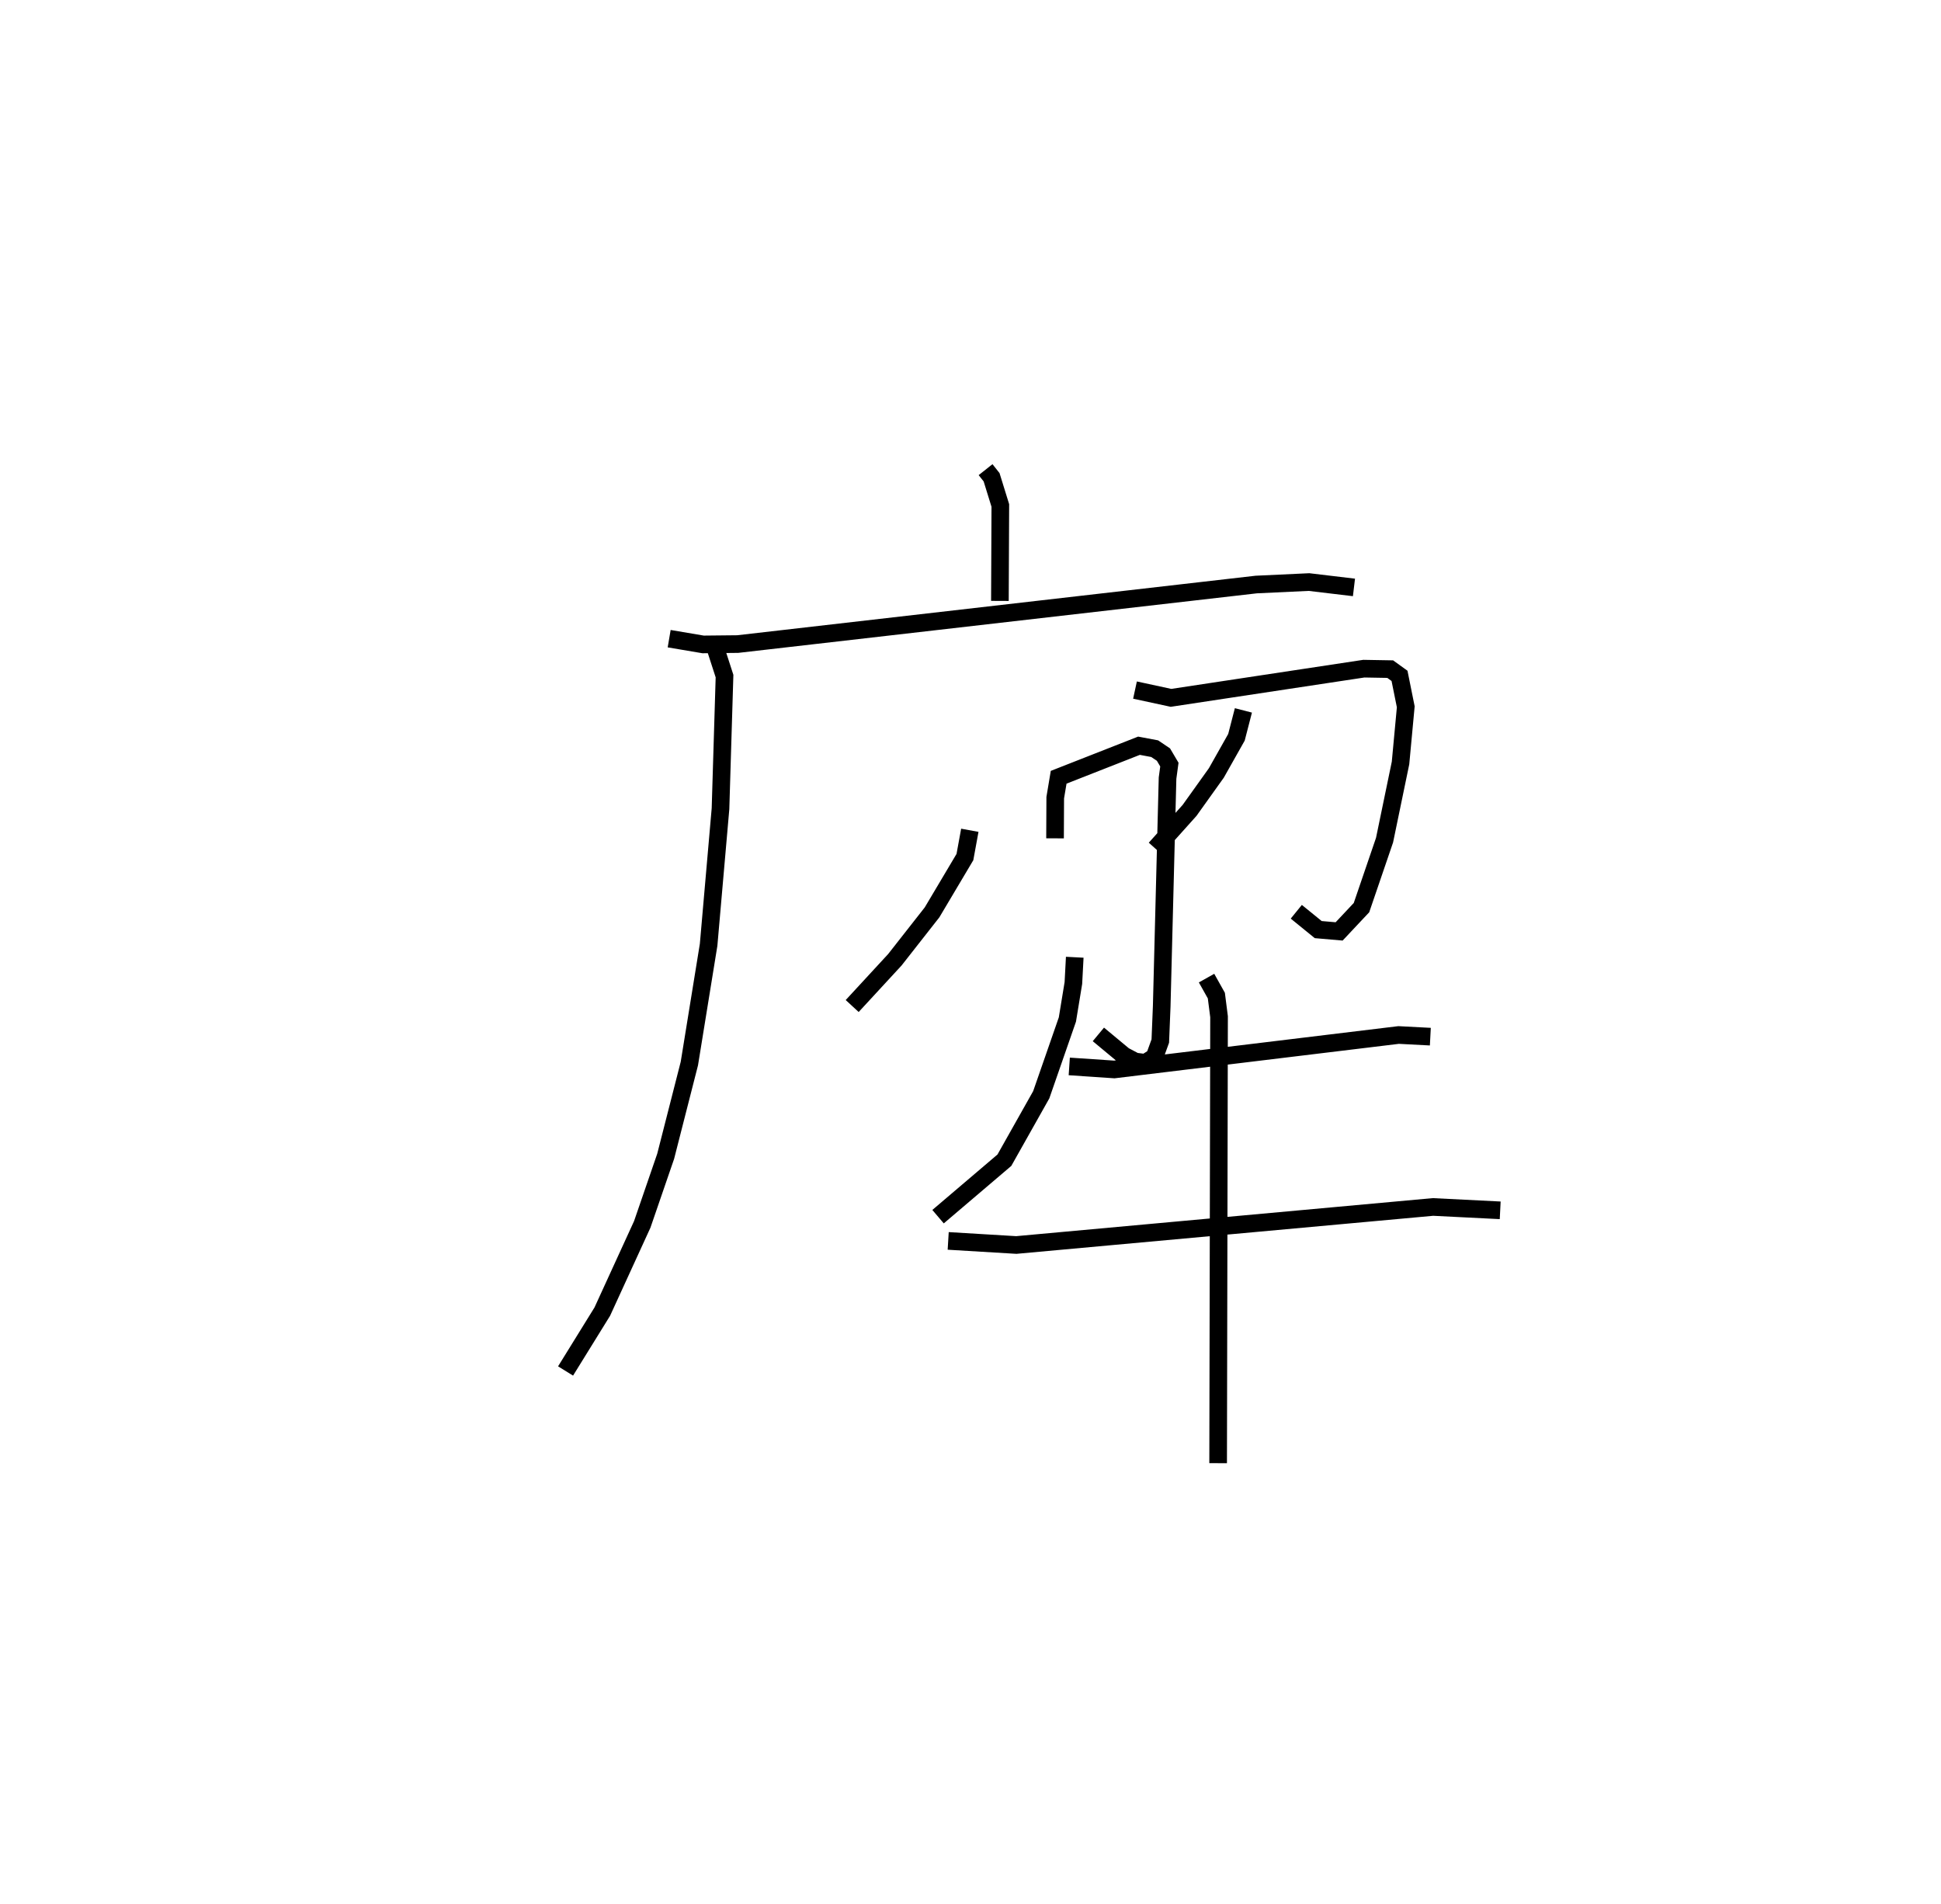 <?xml version="1.0" encoding="utf-8" ?>
<svg baseProfile="full" height="107.97" version="1.1" width="110.081" xmlns="http://www.w3.org/2000/svg" xmlns:ev="http://www.w3.org/2001/xml-events" xmlns:xlink="http://www.w3.org/1999/xlink"><defs /><rect fill="white" height="107.97" width="110.081" x="0" y="0" /><path d="M25,25 m0.0,0.0 m30.895,1.632 l0.341,0.43 0.496,1.601 l-0.024,5.412 m-18.757,2.141 l1.924,0.326 1.963,-0.02 l29.408,-3.376 2.993,-0.14 l2.549,0.304 m-36.241,3.354 l0.543,1.674 -0.228,7.52 l-0.674,7.717 -1.092,6.735 l-1.343,5.257 -1.328,3.861 l-2.267,4.948 -2.083,3.366 m27.76,-30.204 l0.011,-2.305 0.194,-1.158 l4.556,-1.788 0.89,0.167 l0.498,0.335 0.336,0.568 l-0.104,0.765 -0.331,12.935 l-0.08,1.975 -0.329,0.907 l-0.513,0.329 -0.589,-0.075 l-0.631,-0.333 -1.45,-1.204 m-7.291,-11.575 l-0.278,1.519 -1.864,3.136 l-2.109,2.688 -2.42,2.623 m16.039,-17.916 l2.042,0.441 10.937,-1.655 l1.494,0.026 0.529,0.382 l0.354,1.755 -0.297,3.184 l-0.906,4.376 -1.308,3.827 l-1.268,1.349 -1.186,-0.103 l-1.243,-1.011 m-3,-11.419 l-0.394,1.525 -1.141,2.023 l-1.519,2.124 -1.94,2.164 m-4.571,6.162 l-0.077,1.461 -0.34,2.07 l-1.483,4.267 -2.09,3.711 l-3.762,3.202 m7.441,-8.52 l2.553,0.172 16.126,-1.954 l1.799,0.094 m-27.344,11.582 l3.863,0.232 23.632,-2.157 l3.811,0.191 m-16.654,-13.168 l0.556,0.992 0.153,1.197 l-0.052,25.317 " fill="none" stroke="black" stroke-width="1" /></svg>